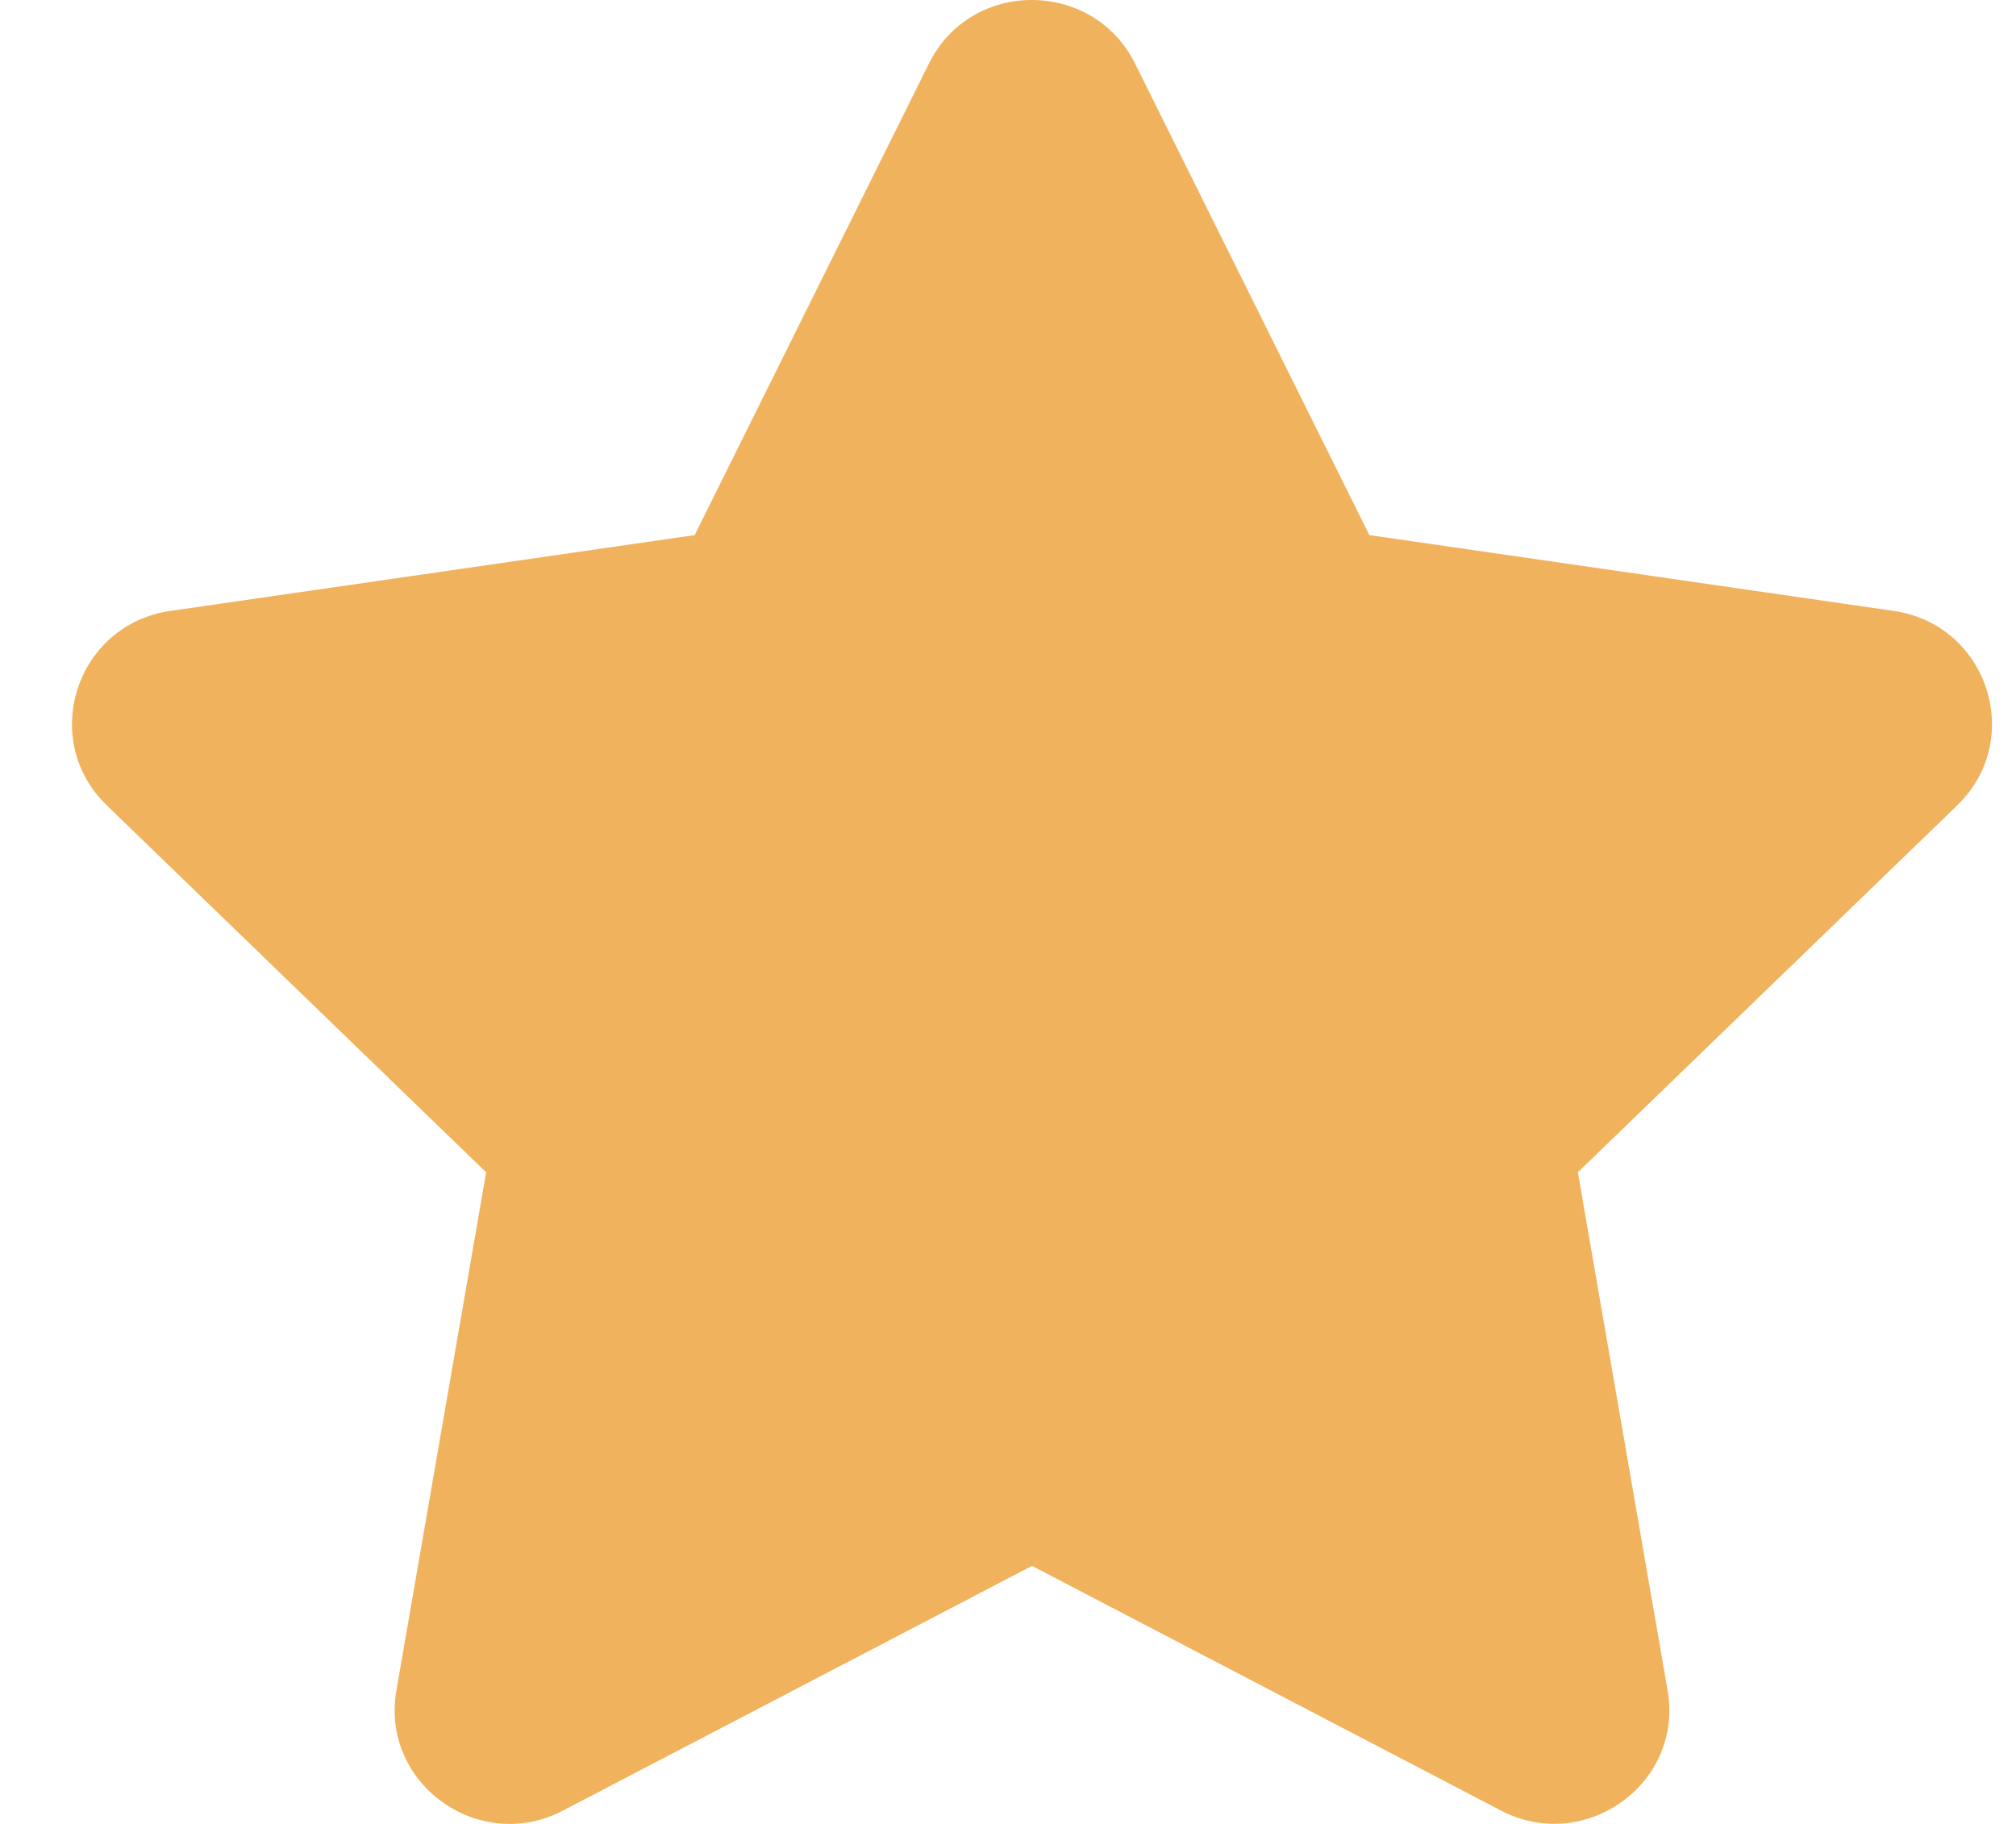 <svg width="21" height="19" viewBox="0 0 21 19" fill="none" xmlns="http://www.w3.org/2000/svg">
<path d="M9.677 0.661L7.236 5.574L1.774 6.364C0.795 6.505 0.402 7.703 1.113 8.39L5.064 12.212L4.129 17.61C3.961 18.586 4.997 19.317 5.864 18.861L10.75 16.312L15.636 18.861C16.503 19.314 17.539 18.586 17.371 17.61L16.436 12.212L20.387 8.39C21.098 7.703 20.705 6.505 19.726 6.364L14.264 5.574L11.823 0.661C11.386 -0.215 10.118 -0.226 9.677 0.661Z" fill="#F1B25D"/>
</svg>

